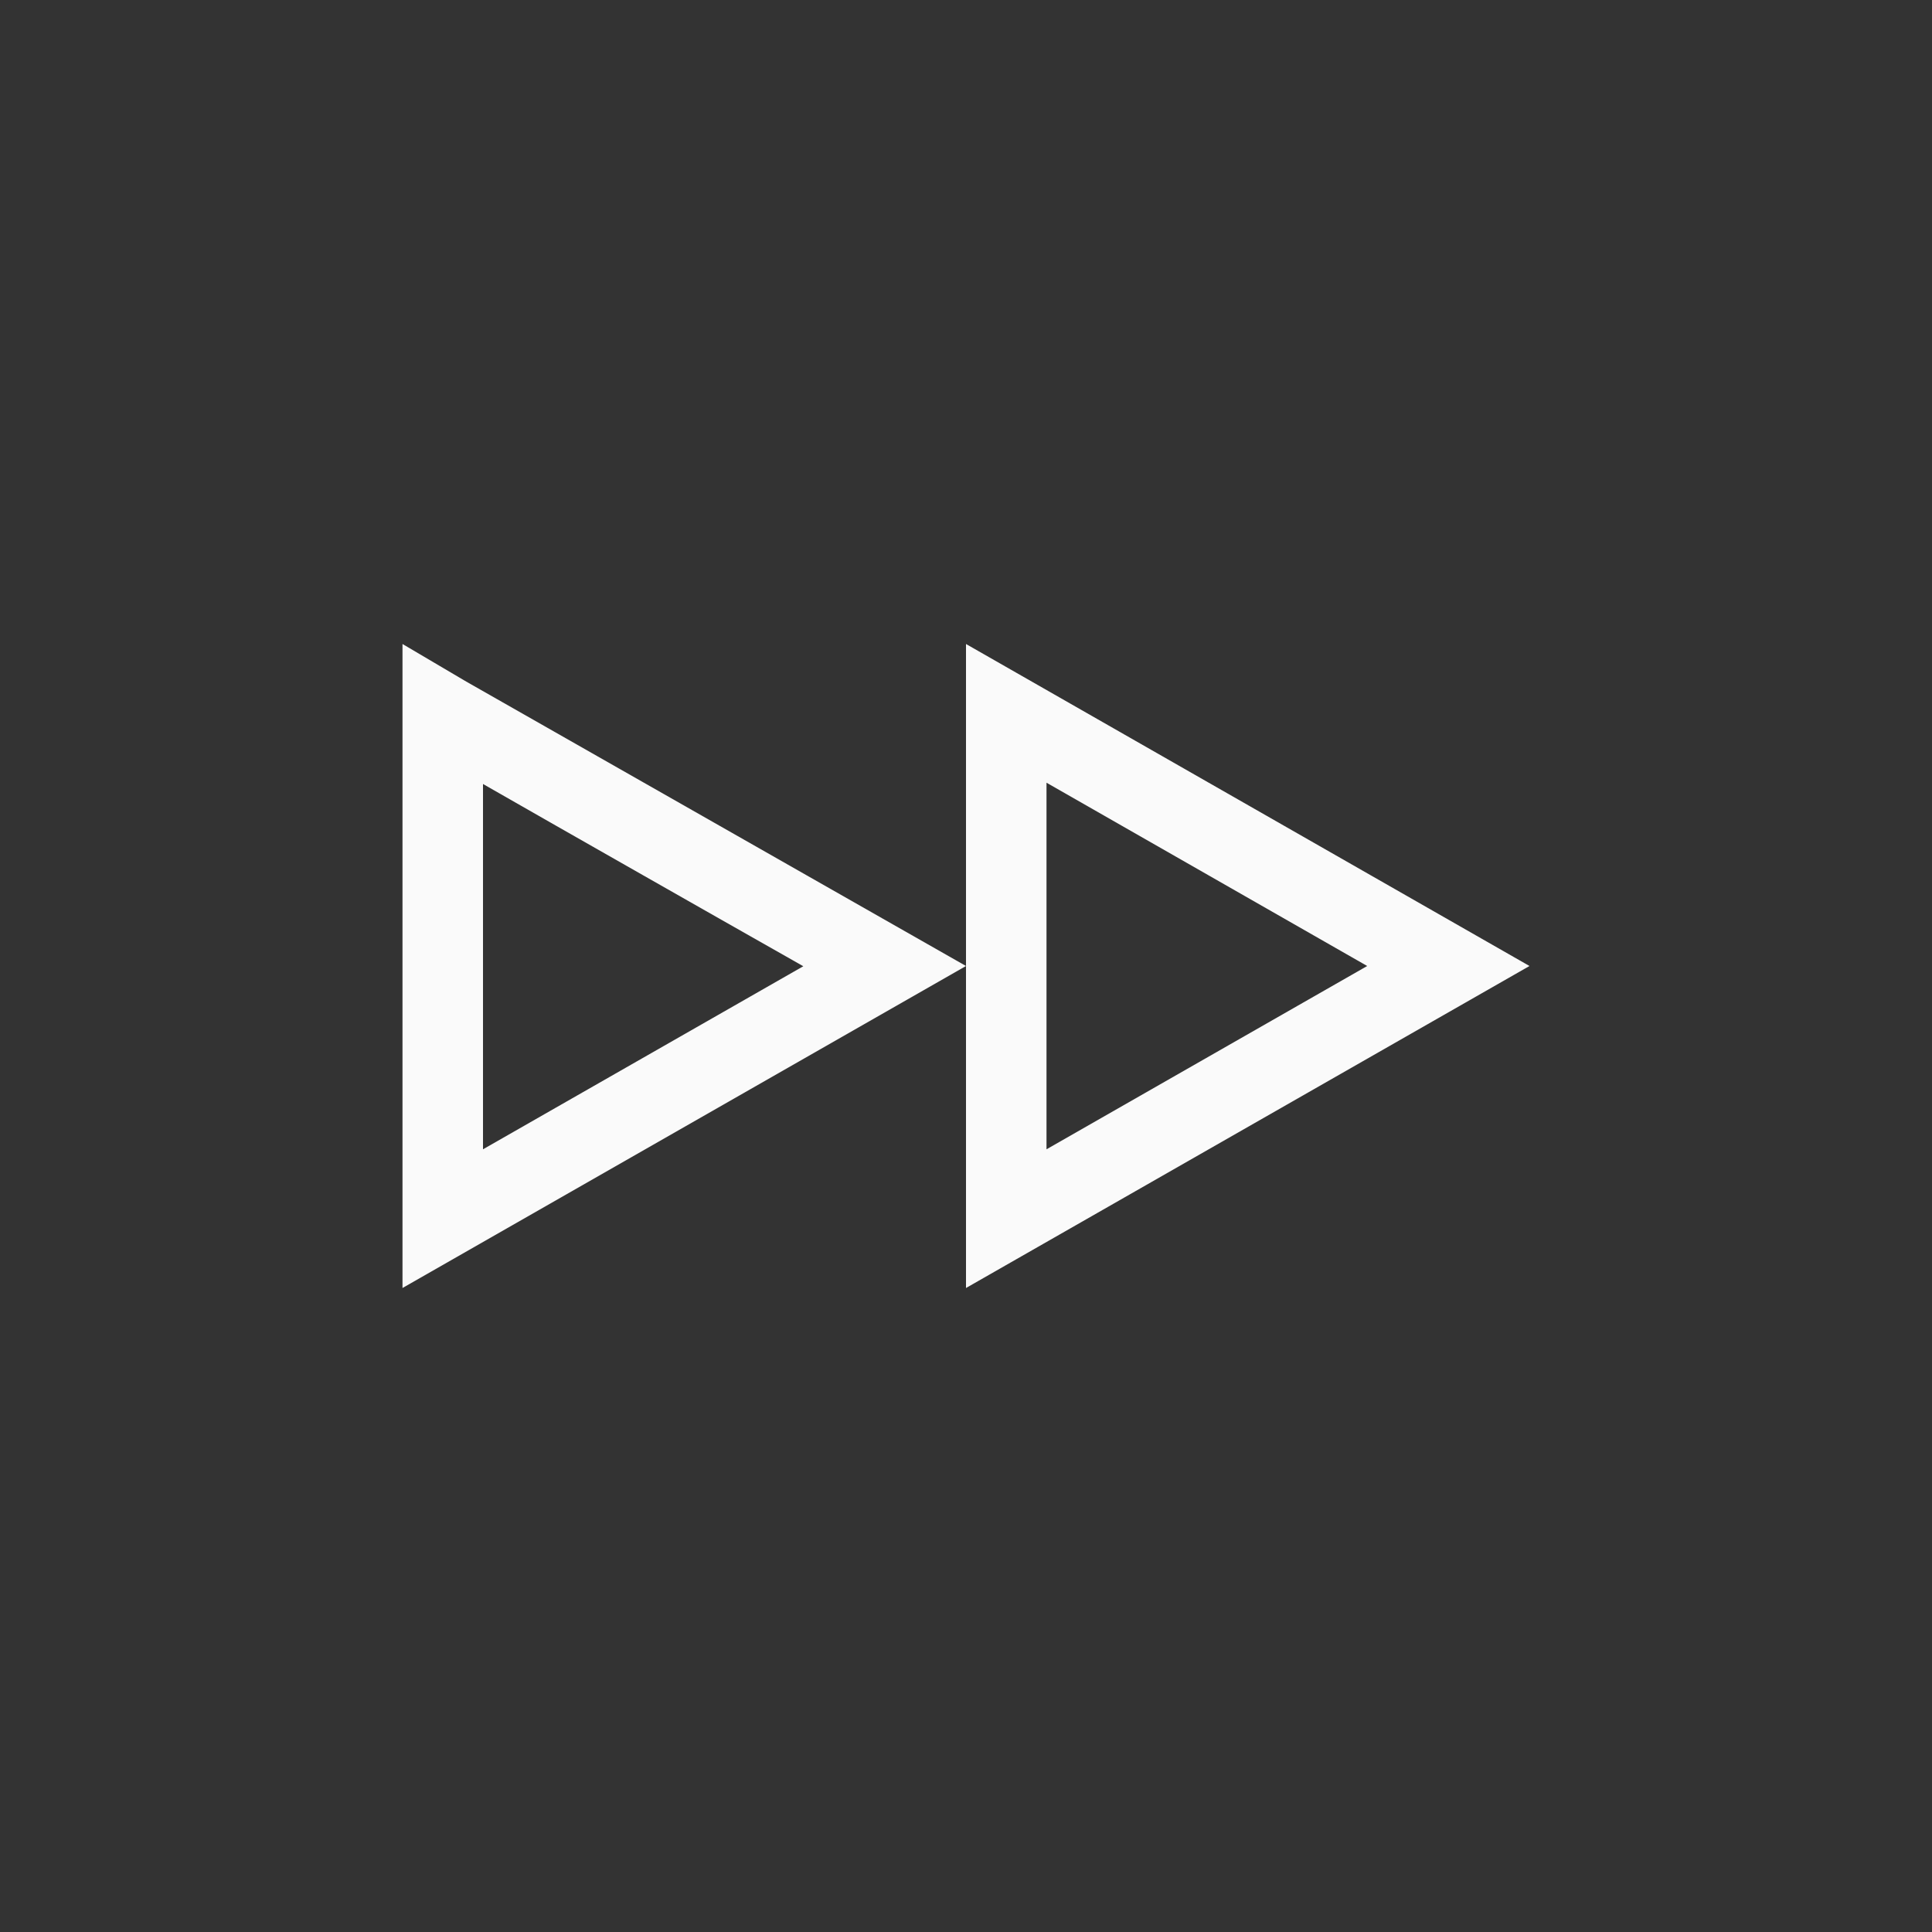 <svg xmlns="http://www.w3.org/2000/svg" width="24" height="24" viewBox="0 0 24 24">
  <rect x="0" y="0" width="24" height="24" fill="#333333" stroke="none"/>
  <path fill="#fafafa" d="M1 1.739L1 6.277 4.979 4.003C4.304 3.621 3.636 3.241 3.005 2.882L2.982 2.869C2.211 2.431 1.542 2.049 1 1.739zM-1.85615412e-16.75L-1.85615412e-16 0 .792.467C4.931 2.822 7 4 7 4L-1.85615412e-16 8-1.85615412e-16.75zM8 1.723L8 6.277 11.984 4 8 1.723zM7 8L7 0 14 4 7 8z" transform="translate(5 8)"/>
</svg>
